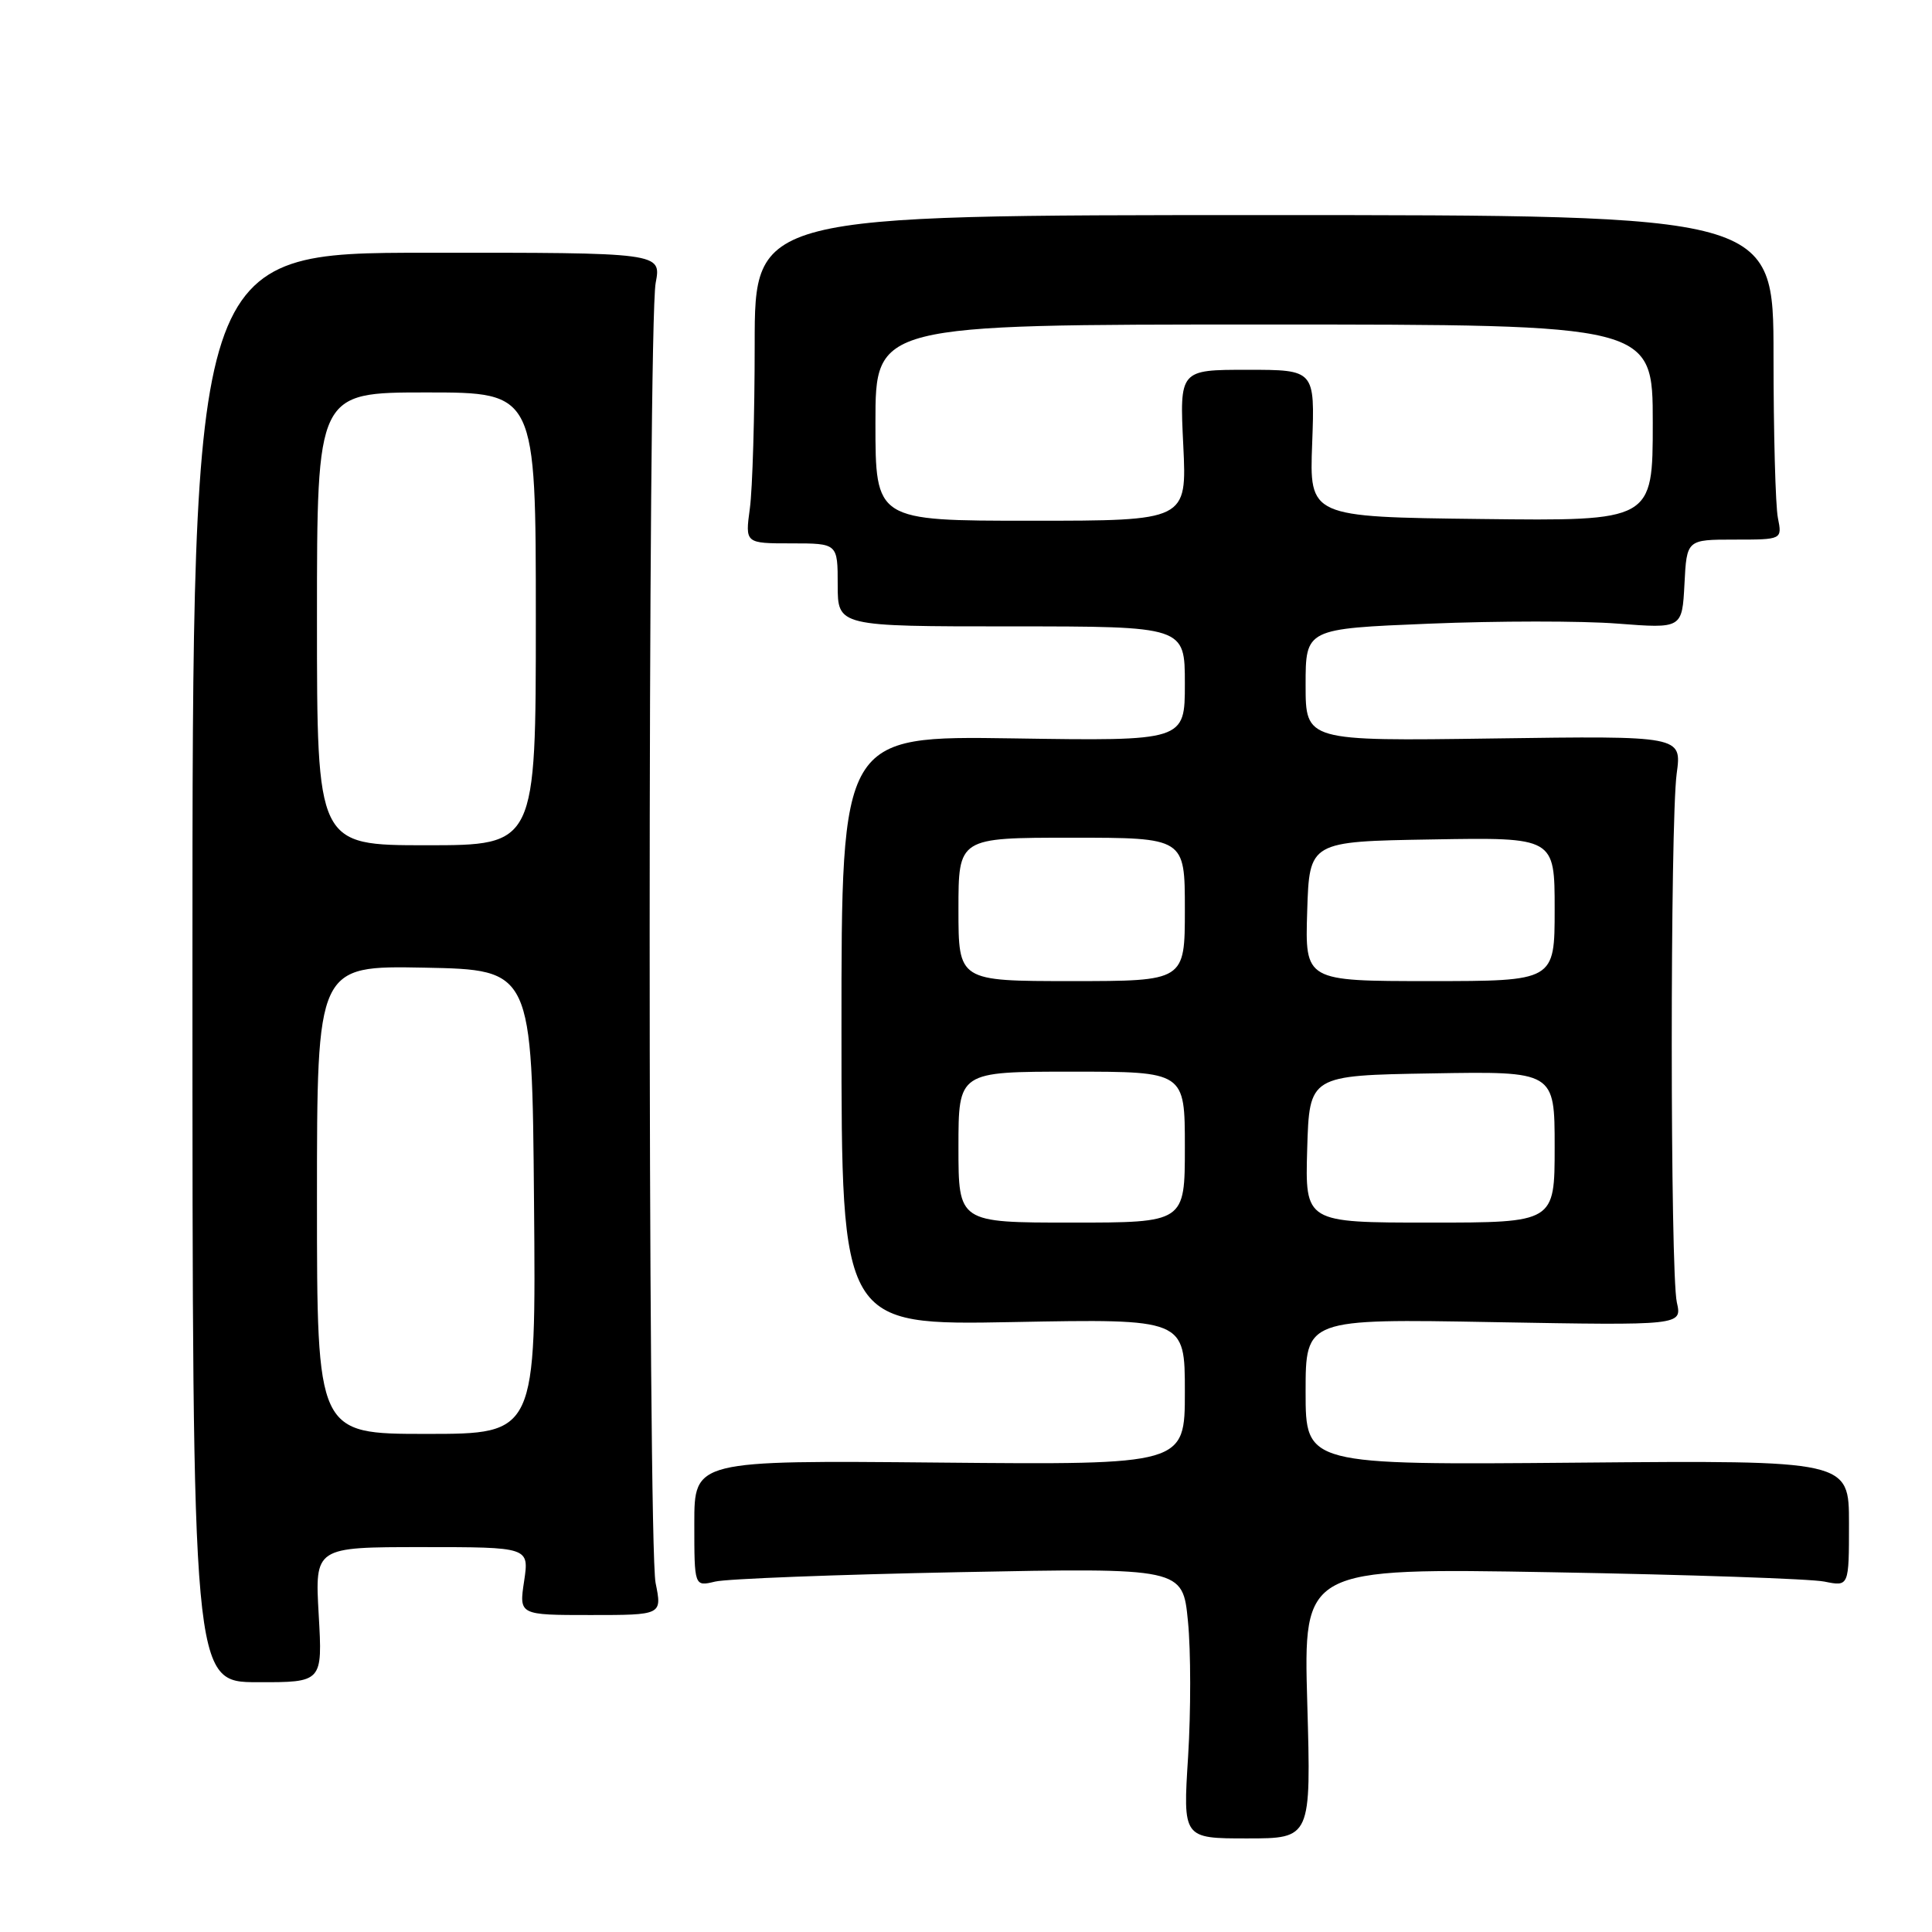 <?xml version="1.0" encoding="UTF-8" standalone="no"?>
<!DOCTYPE svg PUBLIC "-//W3C//DTD SVG 1.1//EN" "http://www.w3.org/Graphics/SVG/1.1/DTD/svg11.dtd" >
<svg xmlns="http://www.w3.org/2000/svg" xmlns:xlink="http://www.w3.org/1999/xlink" version="1.1" viewBox="0 0 256 256">
 <g >
 <path fill="currentColor"
d=" M 173.22 225.68 C 172.71 207.76 172.71 207.76 205.60 208.33 C 223.70 208.65 239.96 209.20 241.75 209.57 C 245.00 210.23 245.00 210.23 245.00 201.86 C 245.00 193.50 245.00 193.50 209.00 193.81 C 173.00 194.12 173.00 194.12 173.00 184.43 C 173.00 174.74 173.00 174.74 197.94 175.19 C 222.88 175.63 222.88 175.63 222.19 172.57 C 221.30 168.61 221.29 109.07 222.17 102.50 C 222.85 97.50 222.85 97.50 197.92 97.85 C 173.00 98.20 173.00 98.20 173.00 90.76 C 173.00 83.31 173.00 83.31 189.37 82.64 C 198.37 82.27 209.60 82.26 214.32 82.63 C 222.89 83.29 222.89 83.29 223.20 77.39 C 223.50 71.50 223.50 71.50 229.83 71.50 C 236.15 71.50 236.15 71.50 235.58 68.62 C 235.26 67.04 235.00 57.37 235.00 47.12 C 235.00 28.50 235.00 28.50 167.50 28.50 C 100.00 28.50 100.00 28.50 100.00 45.61 C 100.00 55.02 99.71 64.81 99.36 67.36 C 98.73 72.00 98.73 72.00 104.86 72.00 C 111.00 72.00 111.00 72.00 111.00 77.50 C 111.00 83.00 111.00 83.00 134.00 83.00 C 157.00 83.00 157.00 83.00 157.00 90.59 C 157.00 98.19 157.00 98.19 134.25 97.84 C 111.49 97.50 111.49 97.50 111.50 136.55 C 111.50 175.61 111.50 175.61 134.25 175.18 C 157.00 174.75 157.00 174.75 157.00 184.42 C 157.00 194.10 157.00 194.10 124.50 193.80 C 92.00 193.50 92.00 193.50 92.00 201.87 C 92.00 210.23 92.00 210.23 94.75 209.57 C 96.26 209.20 110.82 208.64 127.11 208.32 C 156.72 207.74 156.72 207.74 157.41 214.83 C 157.80 218.73 157.80 226.79 157.43 232.76 C 156.74 243.60 156.74 243.60 165.24 243.60 C 173.73 243.60 173.73 243.60 173.22 225.68 Z  M 42.23 213.96 C 41.72 205.00 41.72 205.00 55.92 205.00 C 70.12 205.00 70.12 205.00 69.45 209.50 C 68.77 214.00 68.77 214.00 78.25 214.00 C 87.73 214.00 87.73 214.00 86.87 209.75 C 85.82 204.50 85.82 43.05 86.88 37.49 C 87.64 33.47 87.64 33.47 56.57 33.49 C 25.50 33.50 25.50 33.50 25.50 128.20 C 25.50 222.89 25.50 222.89 34.12 222.90 C 42.74 222.92 42.74 222.92 42.23 213.96 Z  M 127.00 152.00 C 127.00 142.00 127.00 142.00 142.00 142.00 C 157.00 142.00 157.00 142.00 157.00 152.00 C 157.00 162.00 157.00 162.00 142.00 162.00 C 127.00 162.00 127.00 162.00 127.00 152.00 Z  M 173.21 152.25 C 173.50 142.50 173.50 142.50 189.75 142.23 C 206.00 141.95 206.00 141.95 206.00 151.98 C 206.00 162.00 206.00 162.00 189.46 162.00 C 172.93 162.00 172.93 162.00 173.21 152.25 Z  M 127.00 120.50 C 127.00 111.00 127.00 111.00 142.00 111.00 C 157.00 111.00 157.00 111.00 157.00 120.50 C 157.00 130.00 157.00 130.00 142.00 130.00 C 127.00 130.00 127.00 130.00 127.00 120.50 Z  M 173.21 120.75 C 173.50 111.50 173.50 111.50 189.75 111.23 C 206.00 110.95 206.00 110.95 206.00 120.48 C 206.00 130.00 206.00 130.00 189.46 130.00 C 172.92 130.00 172.92 130.00 173.21 120.75 Z  M 116.00 56.00 C 116.00 43.00 116.00 43.00 167.50 43.00 C 219.00 43.00 219.00 43.00 219.00 56.02 C 219.00 69.04 219.00 69.04 196.25 68.77 C 173.50 68.50 173.50 68.50 173.87 58.75 C 174.23 49.00 174.23 49.00 165.27 49.00 C 156.30 49.00 156.30 49.00 156.79 59.00 C 157.27 69.00 157.27 69.00 136.63 69.00 C 116.00 69.00 116.00 69.00 116.00 56.00 Z  M 42.00 158.97 C 42.00 127.95 42.00 127.95 56.25 128.22 C 70.50 128.50 70.50 128.50 70.76 159.25 C 71.03 190.00 71.03 190.00 56.51 190.00 C 42.00 190.00 42.00 190.00 42.00 158.97 Z  M 42.00 82.00 C 42.00 52.00 42.00 52.00 56.50 52.00 C 71.00 52.00 71.00 52.00 71.00 82.00 C 71.00 112.00 71.00 112.00 56.50 112.00 C 42.00 112.00 42.00 112.00 42.00 82.00 Z "/>
</g>
</svg>